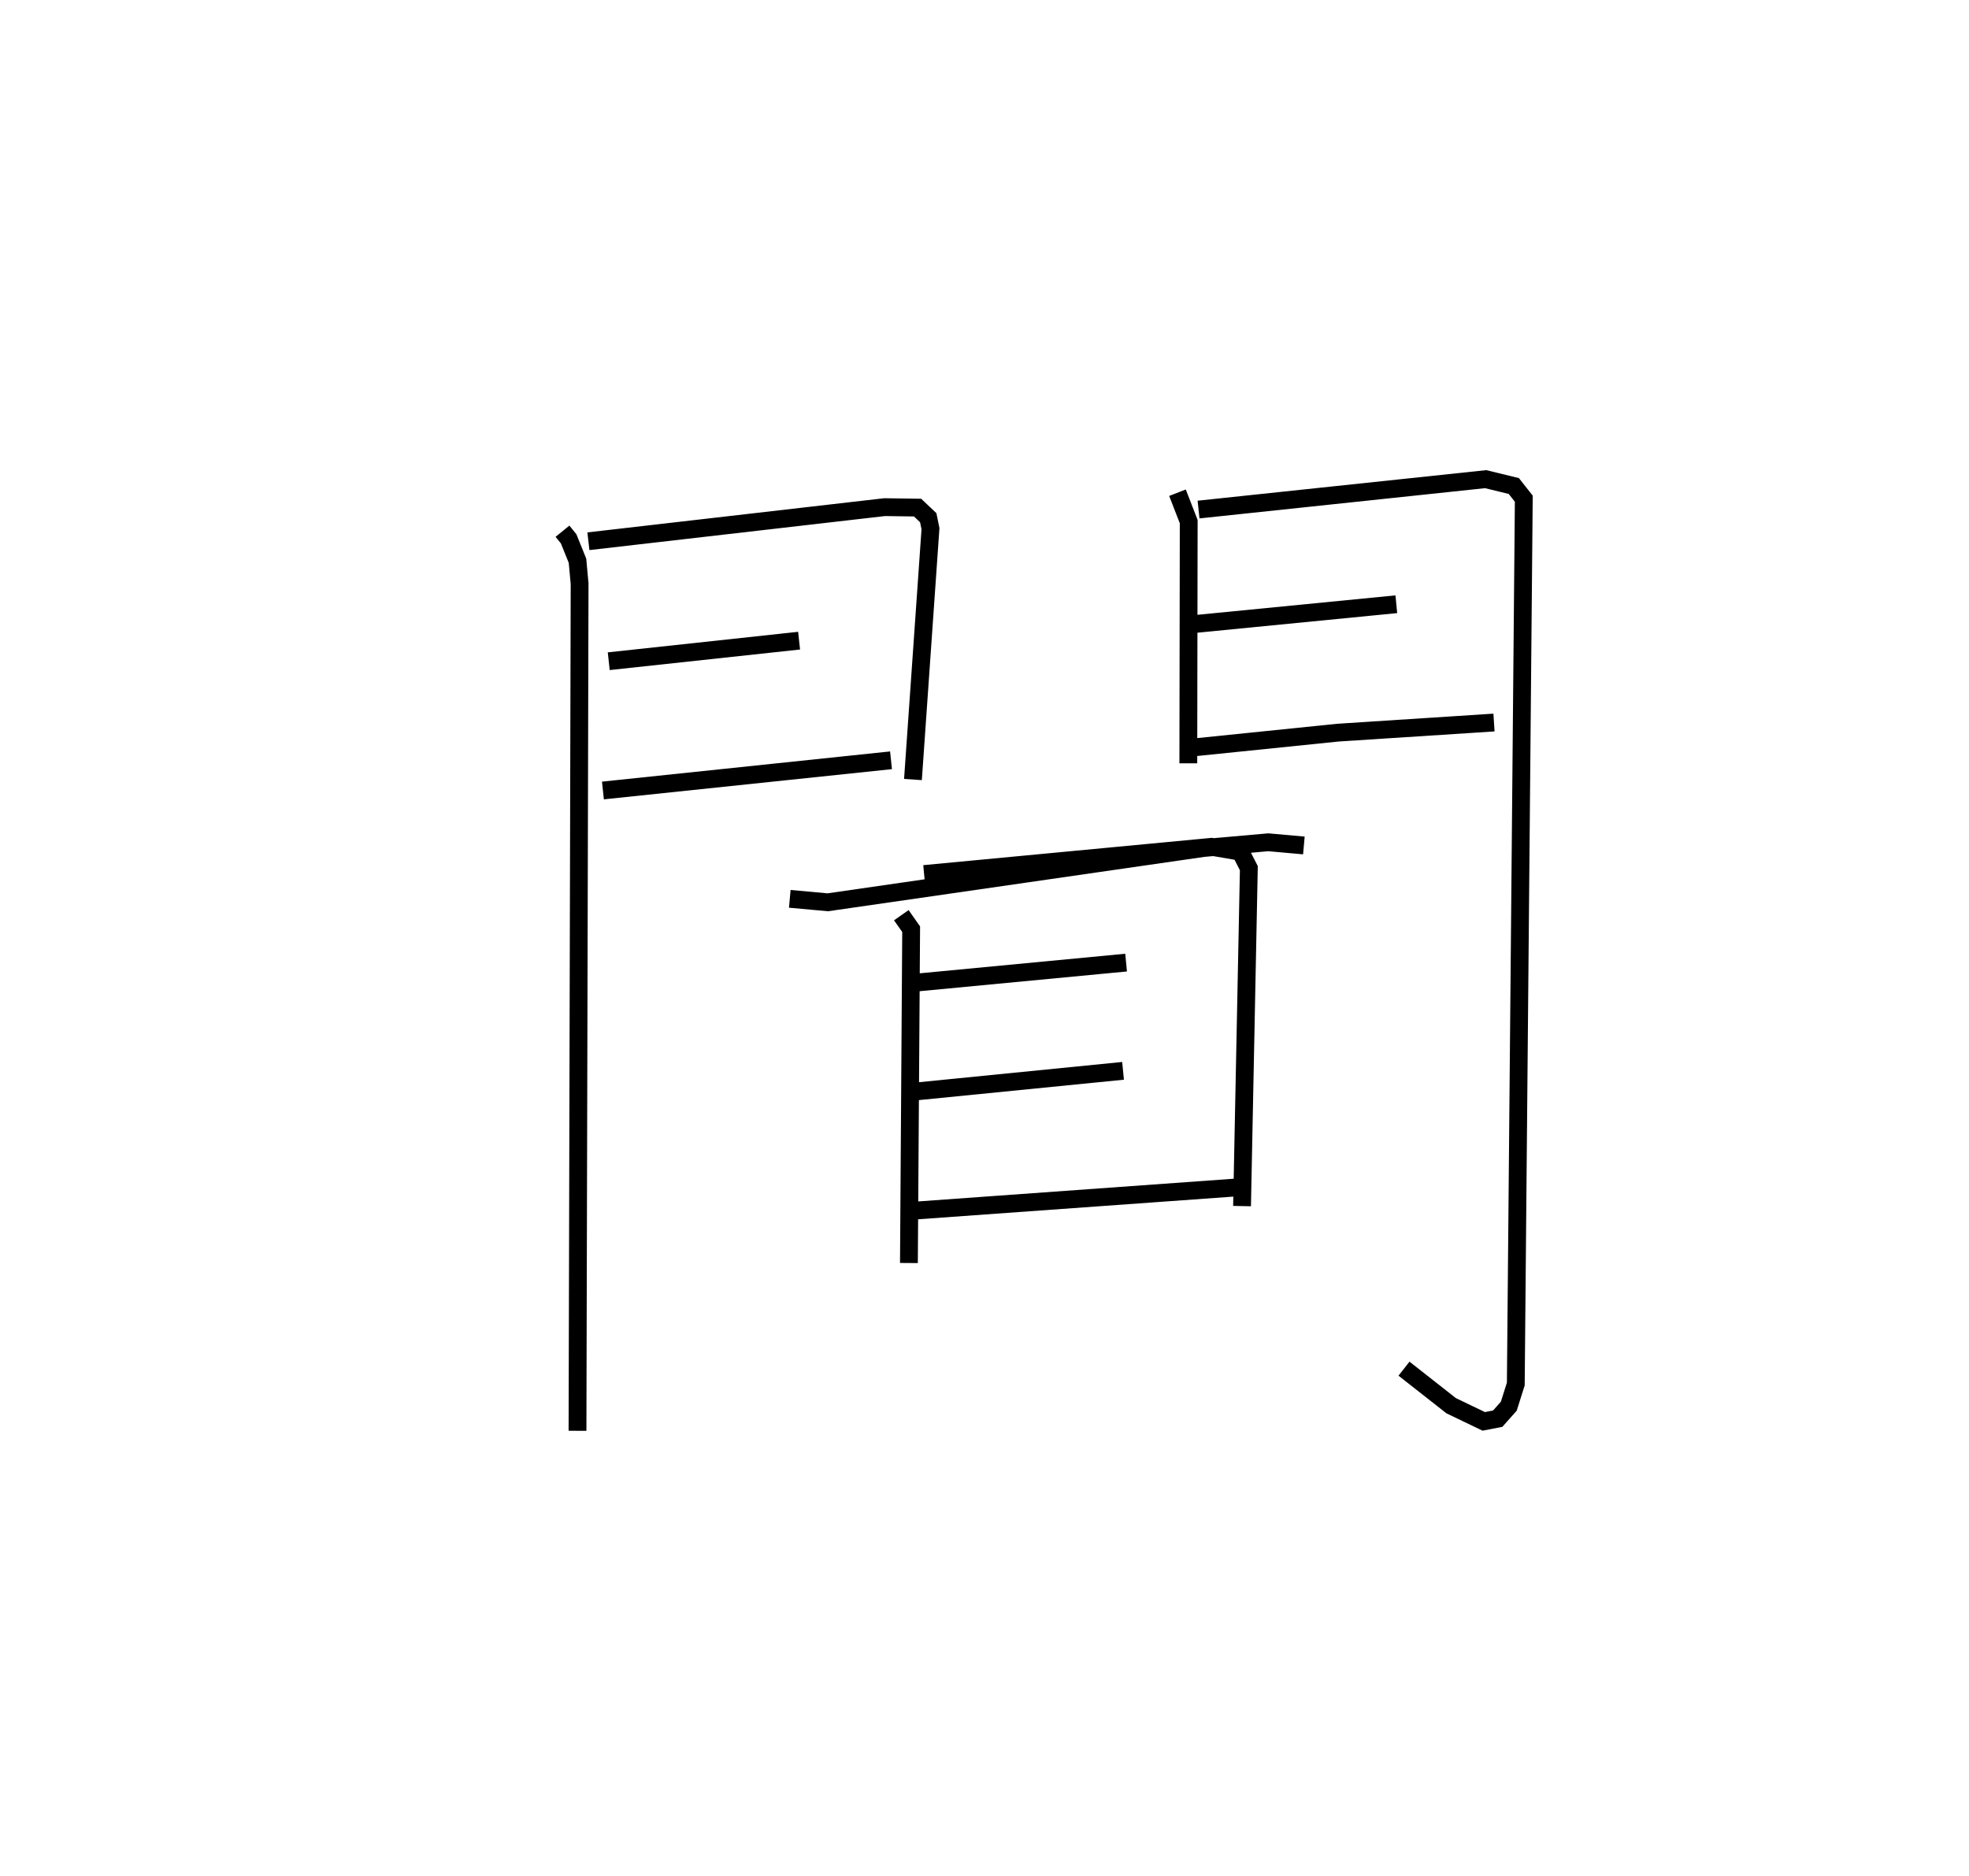 <?xml version="1.0" encoding="utf-8" ?>
<svg baseProfile="full" height="105.348" version="1.1" width="110.567" xmlns="http://www.w3.org/2000/svg" xmlns:ev="http://www.w3.org/2001/xml-events" xmlns:xlink="http://www.w3.org/1999/xlink"><defs /><rect fill="white" height="105.348" width="110.567" x="0" y="0" /><path d="M25,25 m0.0,0.0 m6.585,4.831 l0.345,0.425 0.498,1.231 l0.119,1.292 -0.118,47.568 m0.612,-49.953 l16.633,-1.915 1.851,0.026 l0.599,0.567 0.126,0.617 l-0.984,14.086 m-17.083,-6.644 l10.689,-1.154 m-11.015,8.414 l16.177,-1.696 m16.086,-15.026 l0.631,1.624 -0.022,13.572 m0.574,-14.25 l16.123,-1.707 1.58,0.385 l0.561,0.712 -0.449,49.715 l-0.393,1.246 -0.623,0.701 l-0.784,0.152 -1.83,-0.88 l-2.648,-2.08 m-12.07,-41.785 l11.639,-1.142 m-11.478,8.05 l8.204,-0.84 8.758,-0.567 m-39.543,9.9 l2.134,0.194 21.099,-3.048 l3.637,-0.322 1.998,0.179 m-22.605,3.916 l0.552,0.786 -0.125,18.746 m0.852,-21.844 l16.146,-1.529 1.616,0.276 l0.474,0.923 -0.382,18.977 m-18.208,-12.559 l11.697,-1.114 m-11.865,7.242 l11.694,-1.164 m-12.058,7.875 l18.999,-1.367 " fill="none" stroke="black" stroke-width="1" /></svg>